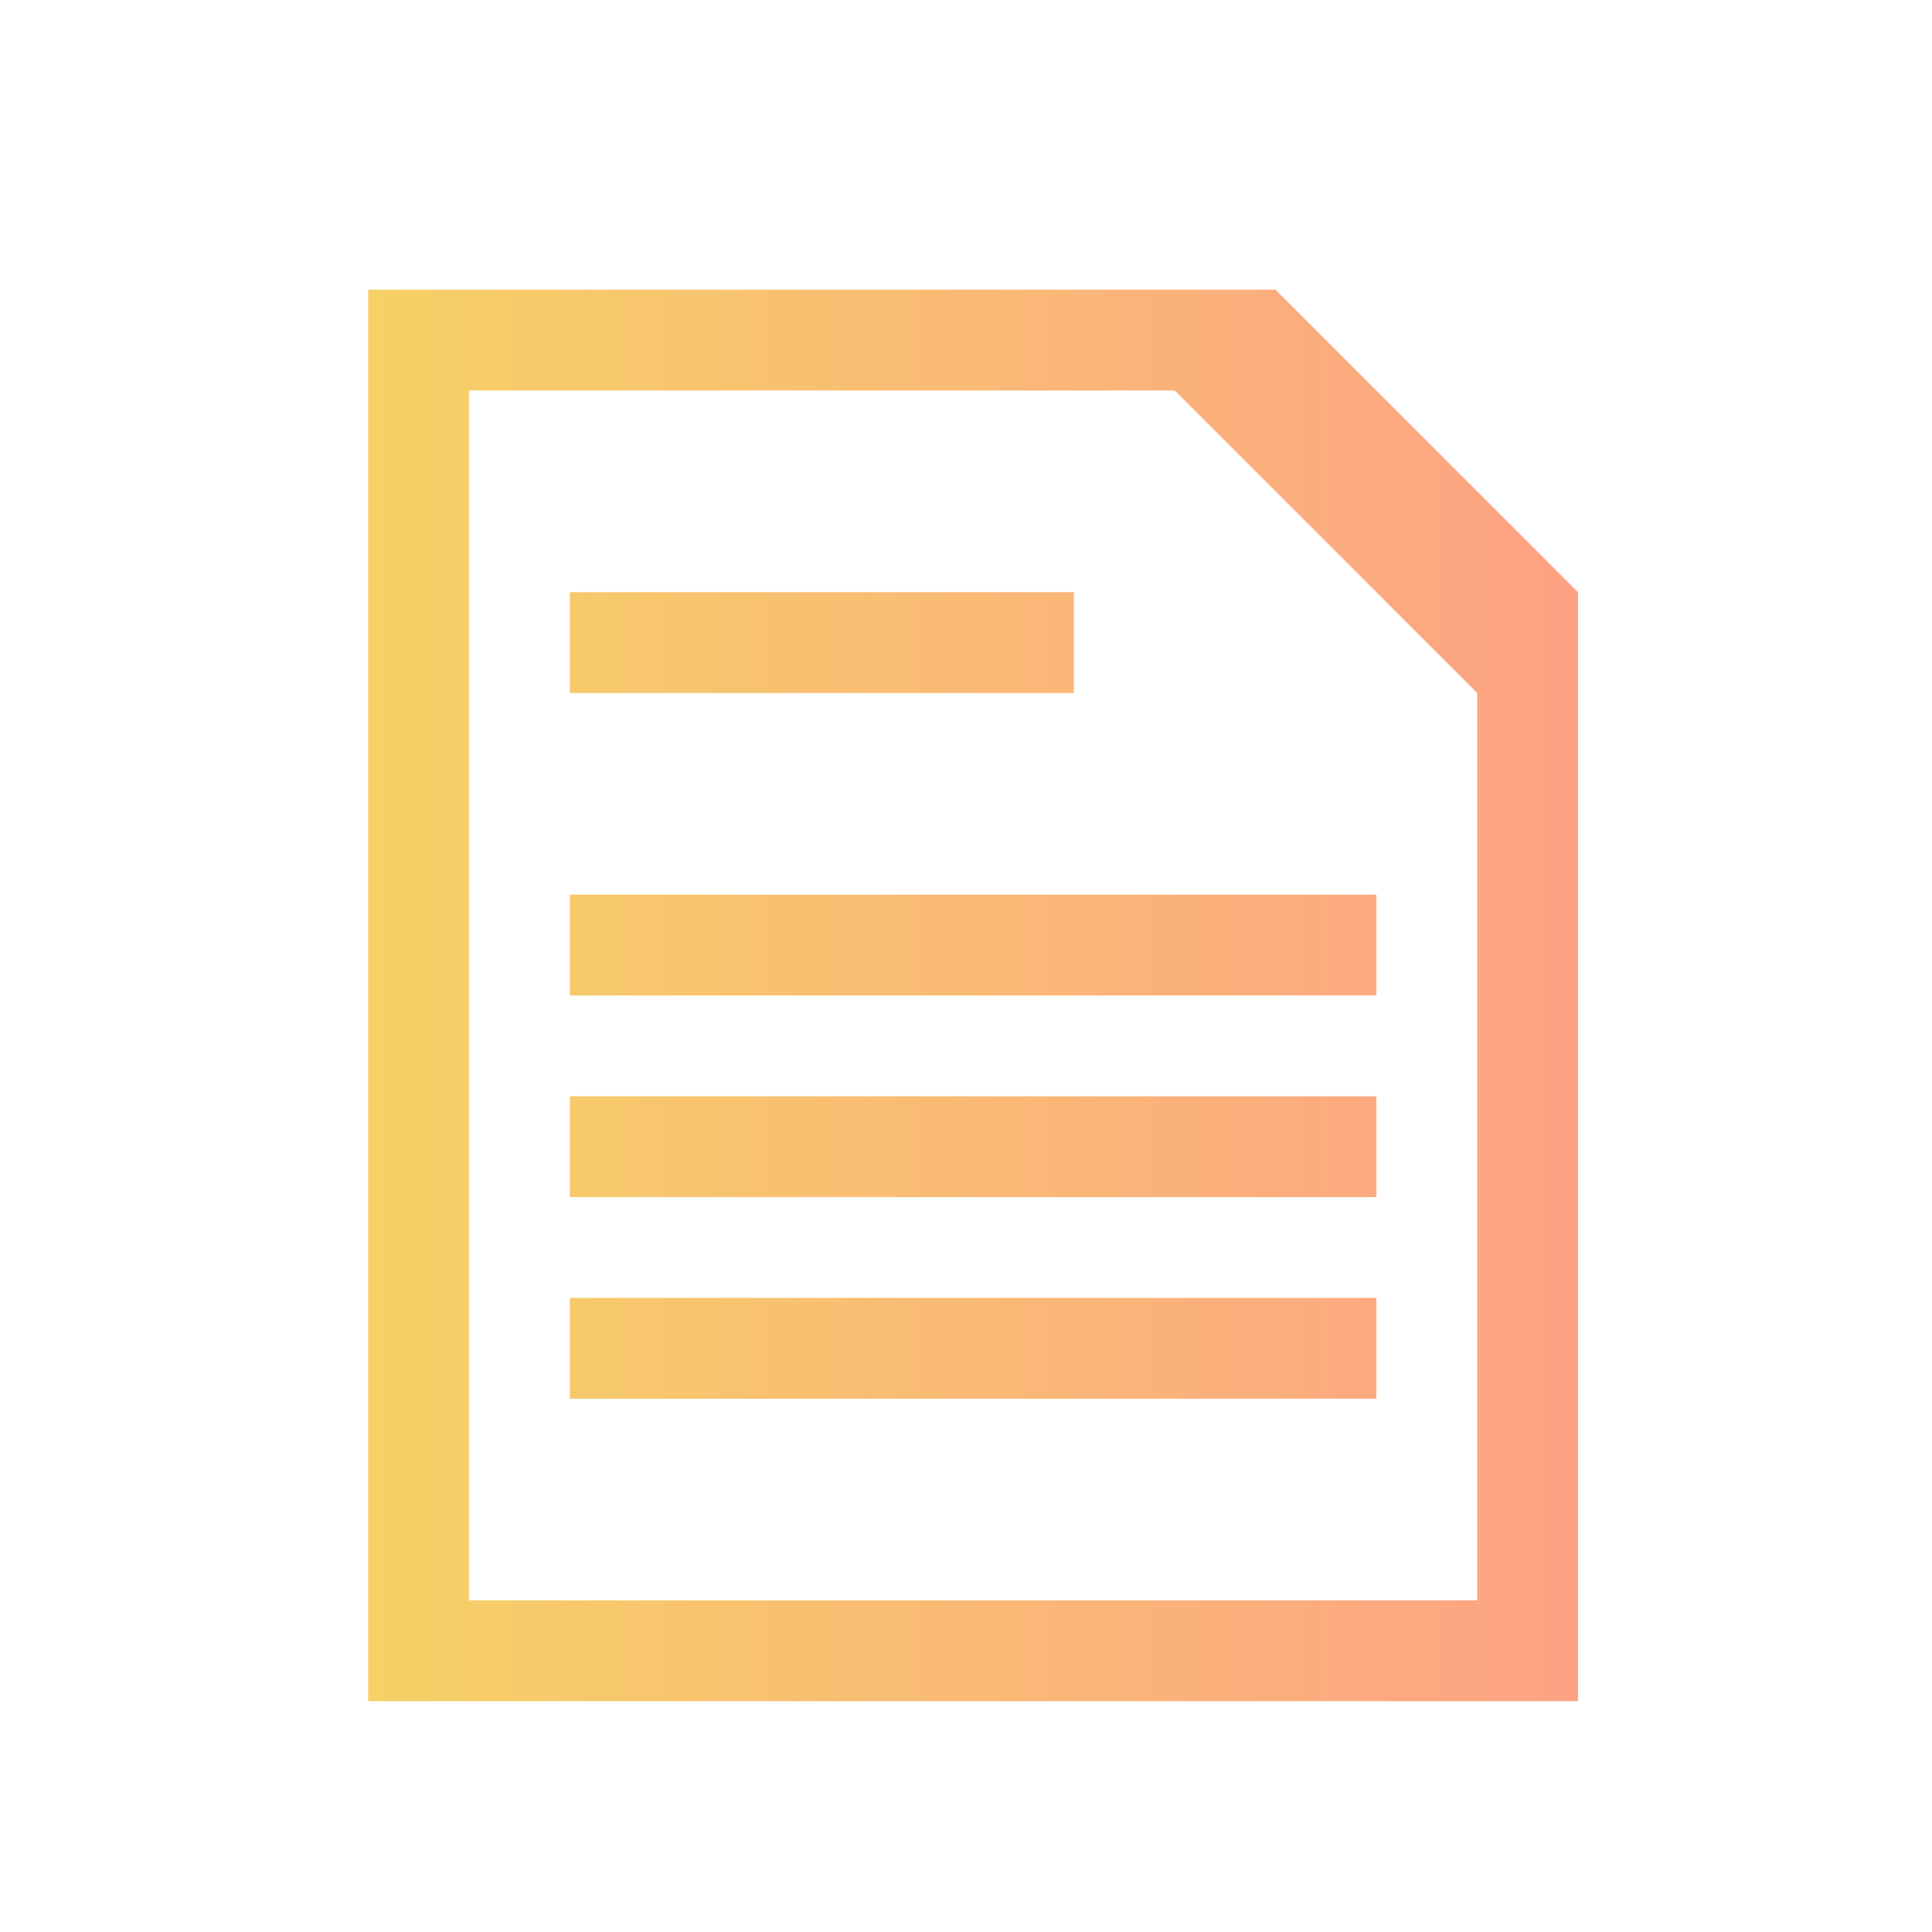 <?xml version="1.0" encoding="utf-8"?>
<!-- Generator: Adobe Illustrator 17.0.0, SVG Export Plug-In . SVG Version: 6.00 Build 0)  -->
<!DOCTYPE svg PUBLIC "-//W3C//DTD SVG 1.1//EN" "http://www.w3.org/Graphics/SVG/1.1/DTD/svg11.dtd">
<svg version="1.1" id="Layer_1" xmlns="http://www.w3.org/2000/svg" xmlns:xlink="http://www.w3.org/1999/xlink" x="0px" y="0px"
	 width="100px" height="100px" viewBox="0 0 100 100" enable-background="new 0 0 100 100" xml:space="preserve">
<rect x="9.117" y="7.832" fill="none" width="81.383" height="81.383"/>
<linearGradient id="SVGID_1_" gradientUnits="userSpaceOnUse" x1="-817.024" y1="545.843" x2="-754.402" y2="545.843" gradientTransform="matrix(1 0 0 1 836.08 -494.32)">
	<stop  offset="0" style="stop-color:#F6D166"/>
	<stop  offset="1" style="stop-color:#FDA284"/>
</linearGradient>
<path fill="url(#SVGID_1_)" d="M55.586,30.65H29.493v5.219h26.093V30.65z M66.023,14.994H19.056v73.059h62.622V30.65L66.023,14.994z
	 M76.46,82.835H24.275V20.213h36.53L76.46,35.868V82.835z M29.493,72.397h41.748v-5.218H29.493V72.397z M29.493,61.961h41.748
	v-5.218H29.493V61.961z M29.493,51.524h41.748v-5.218H29.493V51.524z"/>
<g>
	<linearGradient id="SVGID_2_" gradientUnits="userSpaceOnUse" x1="218.582" y1="88.052" x2="294.826" y2="88.052">
		<stop  offset="0" style="stop-color:#F6D166"/>
		<stop  offset="1" style="stop-color:#FDA284"/>
	</linearGradient>
	<path fill="none" stroke="url(#SVGID_2_)" stroke-width="3" stroke-miterlimit="10" d="M293.326,70.962v-6.511
		c0-1.797-1.458-3.255-3.255-3.255c0,0-40.119,0-42.319,0c-2.391,0-4.043-6.511-6.511-6.511h-17.904
		c-1.797,0-3.255,1.458-3.255,3.255v6.511v47.202v6.511c0,1.797,1.458,3.255,3.255,3.255h63.479c1.797,0,3.255-1.458,3.255-3.255"/>
	<linearGradient id="SVGID_3_" gradientUnits="userSpaceOnUse" x1="218.606" y1="93.951" x2="299.708" y2="93.951">
		<stop  offset="0" style="stop-color:#F6D166"/>
		<stop  offset="1" style="stop-color:#FDA284"/>
	</linearGradient>
	<path fill="none" stroke="url(#SVGID_3_)" stroke-width="3" stroke-miterlimit="10" d="M220.081,118.165l8.138-43.947
		c0-1.797,1.458-3.255,3.255-3.255h63.479c1.797,0,3.255,1.458,3.255,3.255l-8.138,43.947"/>
</g>
</svg>
